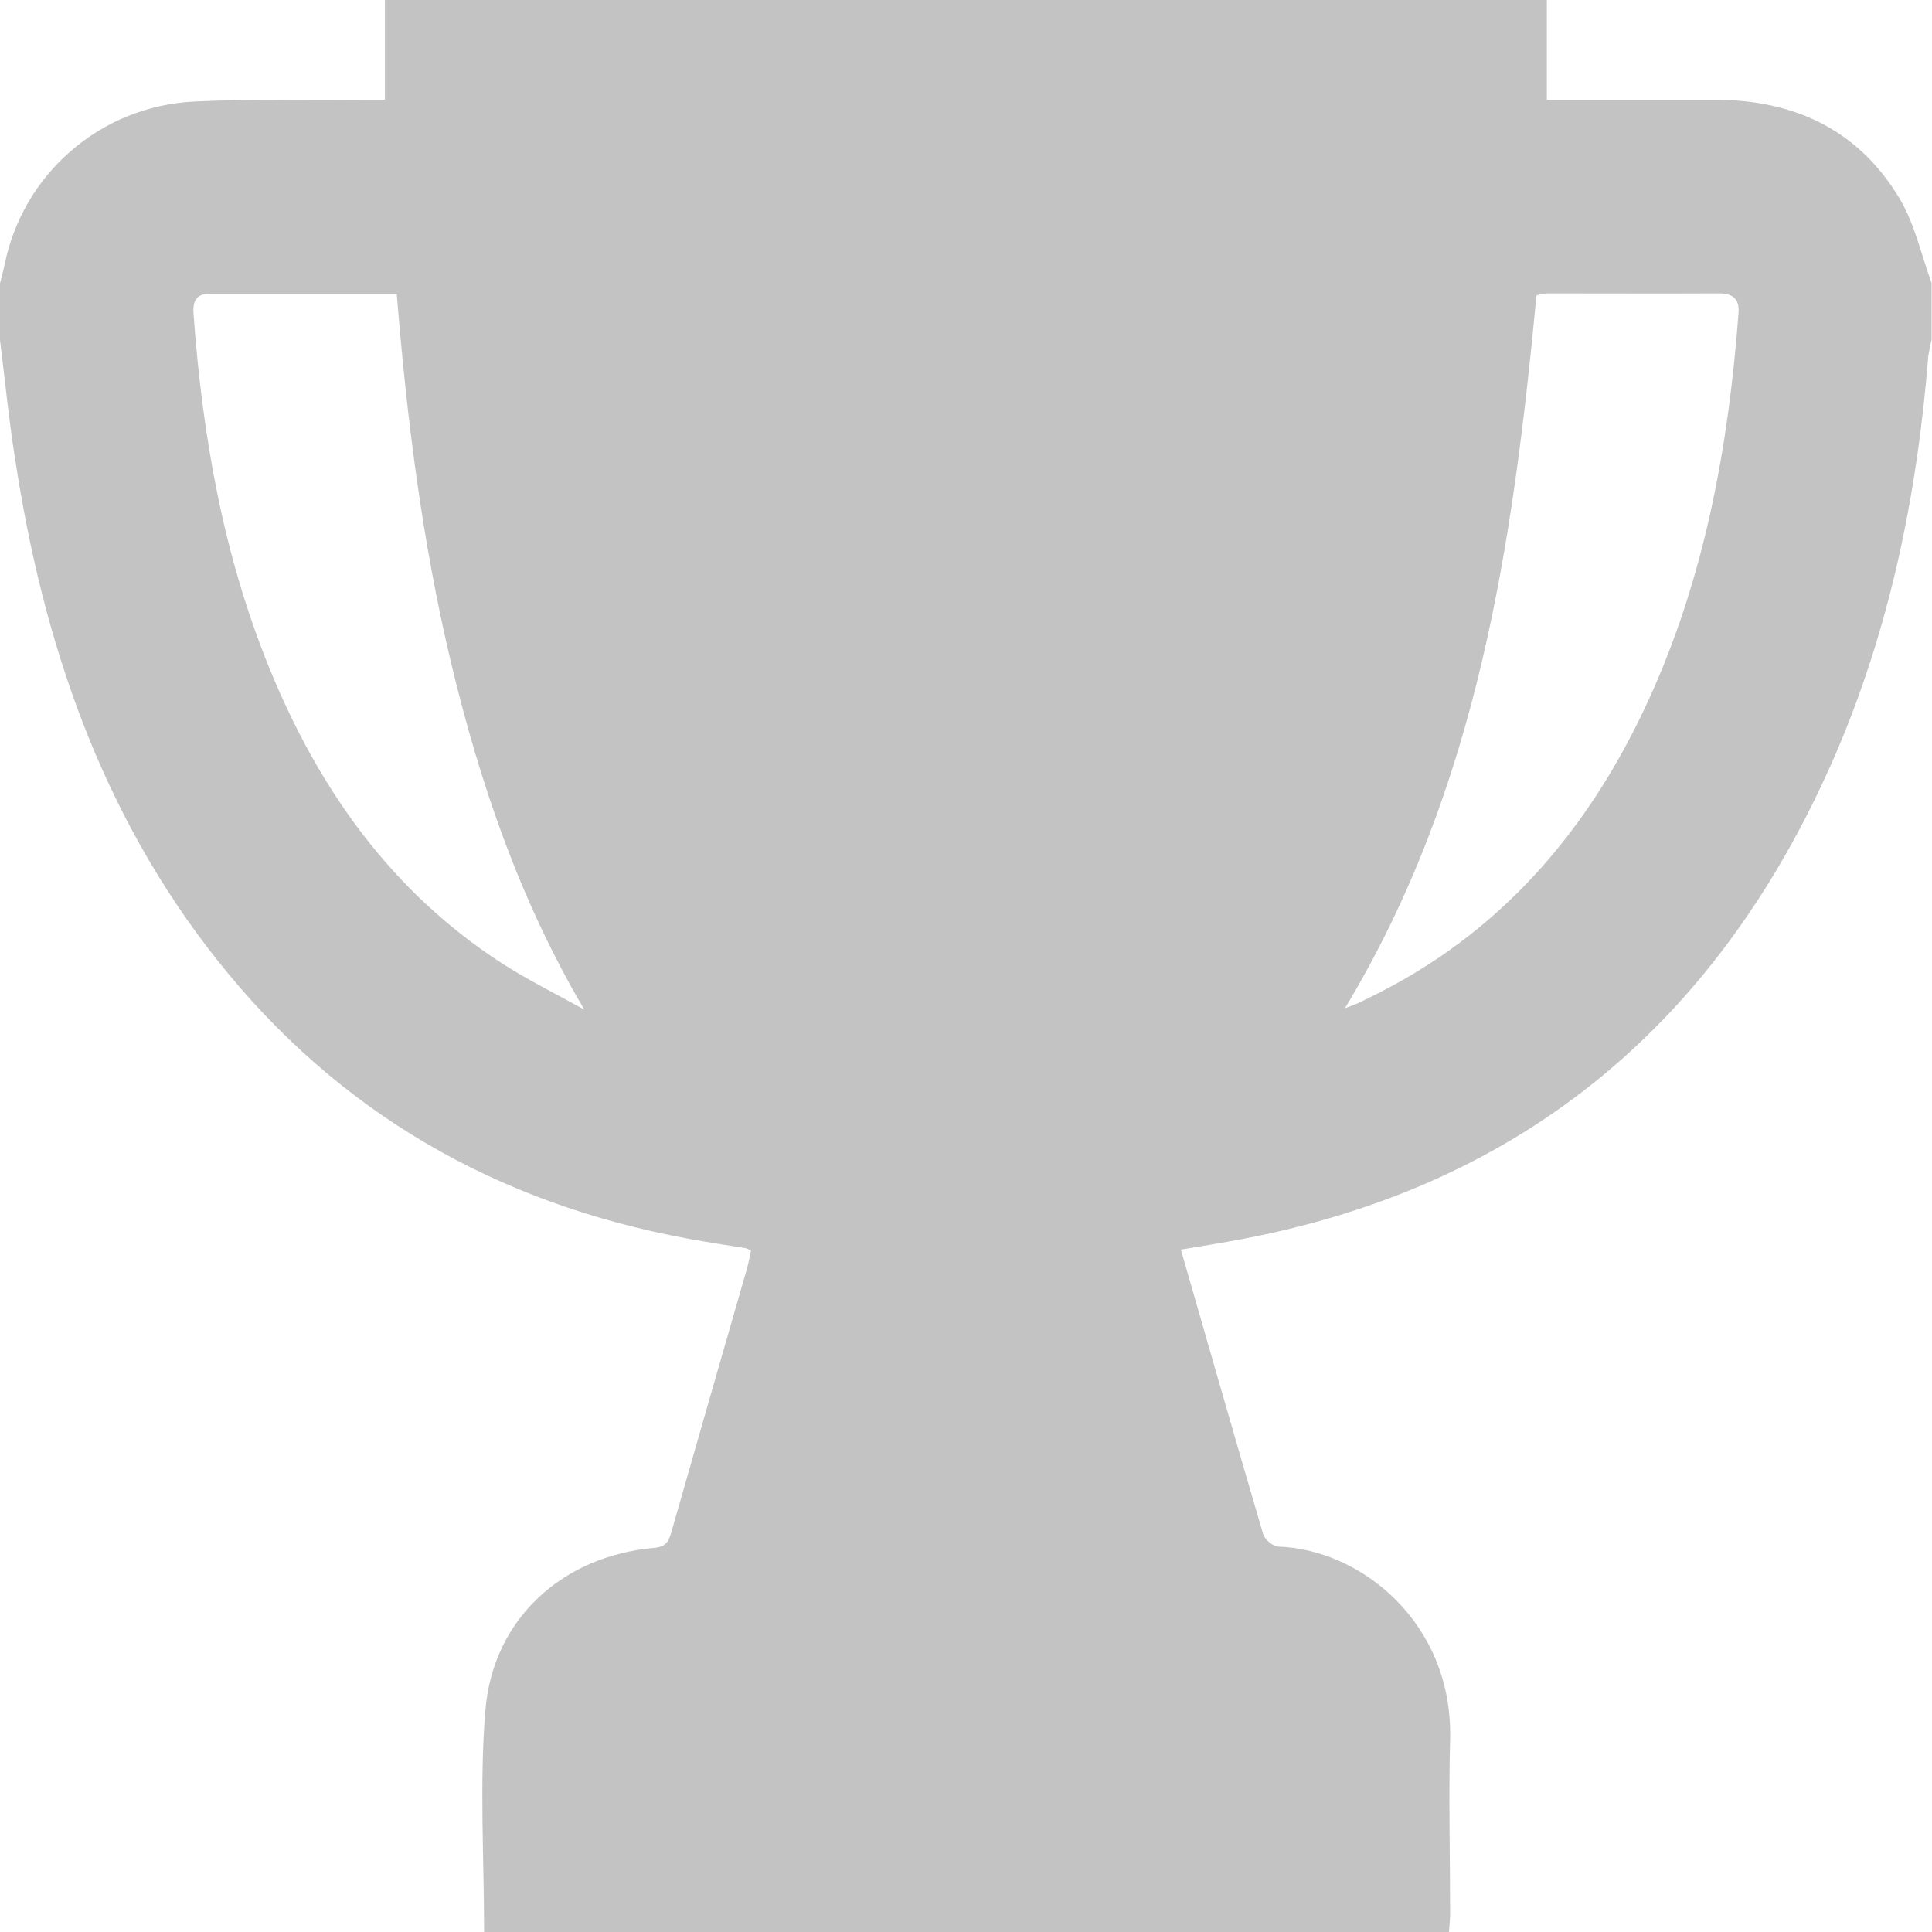 <svg width="14" height="14" viewBox="0 0 14 14" fill="none" xmlns="http://www.w3.org/2000/svg">
<path d="M2.789 0H11.209V0.723H11.363C11.718 0.723 12.073 0.723 12.428 0.723C12.999 0.723 13.463 0.939 13.761 1.432C13.874 1.618 13.921 1.843 13.997 2.051V2.463C13.987 2.501 13.979 2.541 13.973 2.581C13.893 3.586 13.693 4.564 13.29 5.491C12.46 7.39 11.057 8.589 9 8.979C8.855 9.007 8.708 9.029 8.557 9.055C8.758 9.753 8.953 10.435 9.153 11.116C9.162 11.138 9.176 11.159 9.195 11.174C9.213 11.19 9.235 11.202 9.258 11.207C9.866 11.225 10.53 11.765 10.508 12.605C10.497 13.024 10.508 13.444 10.508 13.863C10.508 13.909 10.503 13.951 10.5 14H3.508C3.508 13.46 3.474 12.926 3.517 12.397C3.57 11.732 4.075 11.274 4.743 11.216C4.837 11.208 4.849 11.156 4.869 11.088C5.049 10.458 5.23 9.828 5.411 9.199C5.424 9.154 5.432 9.108 5.442 9.062C5.43 9.055 5.417 9.05 5.404 9.045C5.265 9.022 5.125 9.002 4.987 8.976C3.603 8.721 2.453 8.066 1.575 6.958C0.731 5.894 0.312 4.655 0.11 3.329C0.064 3.042 0.036 2.753 0 2.464V2.053C0.01 2.01 0.023 1.967 0.032 1.924C0.096 1.601 0.265 1.309 0.514 1.094C0.762 0.878 1.075 0.753 1.403 0.736C1.813 0.716 2.224 0.727 2.634 0.724H2.789L2.789 0ZM2.874 2.13C2.411 2.13 1.962 2.13 1.51 2.13C1.419 2.13 1.397 2.191 1.402 2.269C1.466 3.155 1.617 4.022 1.955 4.849C2.312 5.72 2.836 6.462 3.638 6.981C3.829 7.104 4.035 7.205 4.234 7.316C3.764 6.519 3.476 5.671 3.267 4.796C3.059 3.921 2.948 3.035 2.875 2.13H2.874ZM9.746 7.306C9.792 7.288 9.815 7.28 9.837 7.271C9.866 7.258 9.894 7.243 9.923 7.229C10.872 6.768 11.513 6.018 11.946 5.073C12.353 4.184 12.525 3.238 12.598 2.269C12.606 2.161 12.552 2.125 12.45 2.126C12.036 2.128 11.622 2.126 11.207 2.126C11.182 2.128 11.158 2.133 11.134 2.141C10.962 3.939 10.712 5.705 9.746 7.306Z" fill="#C4C3C3"/>
</svg>
